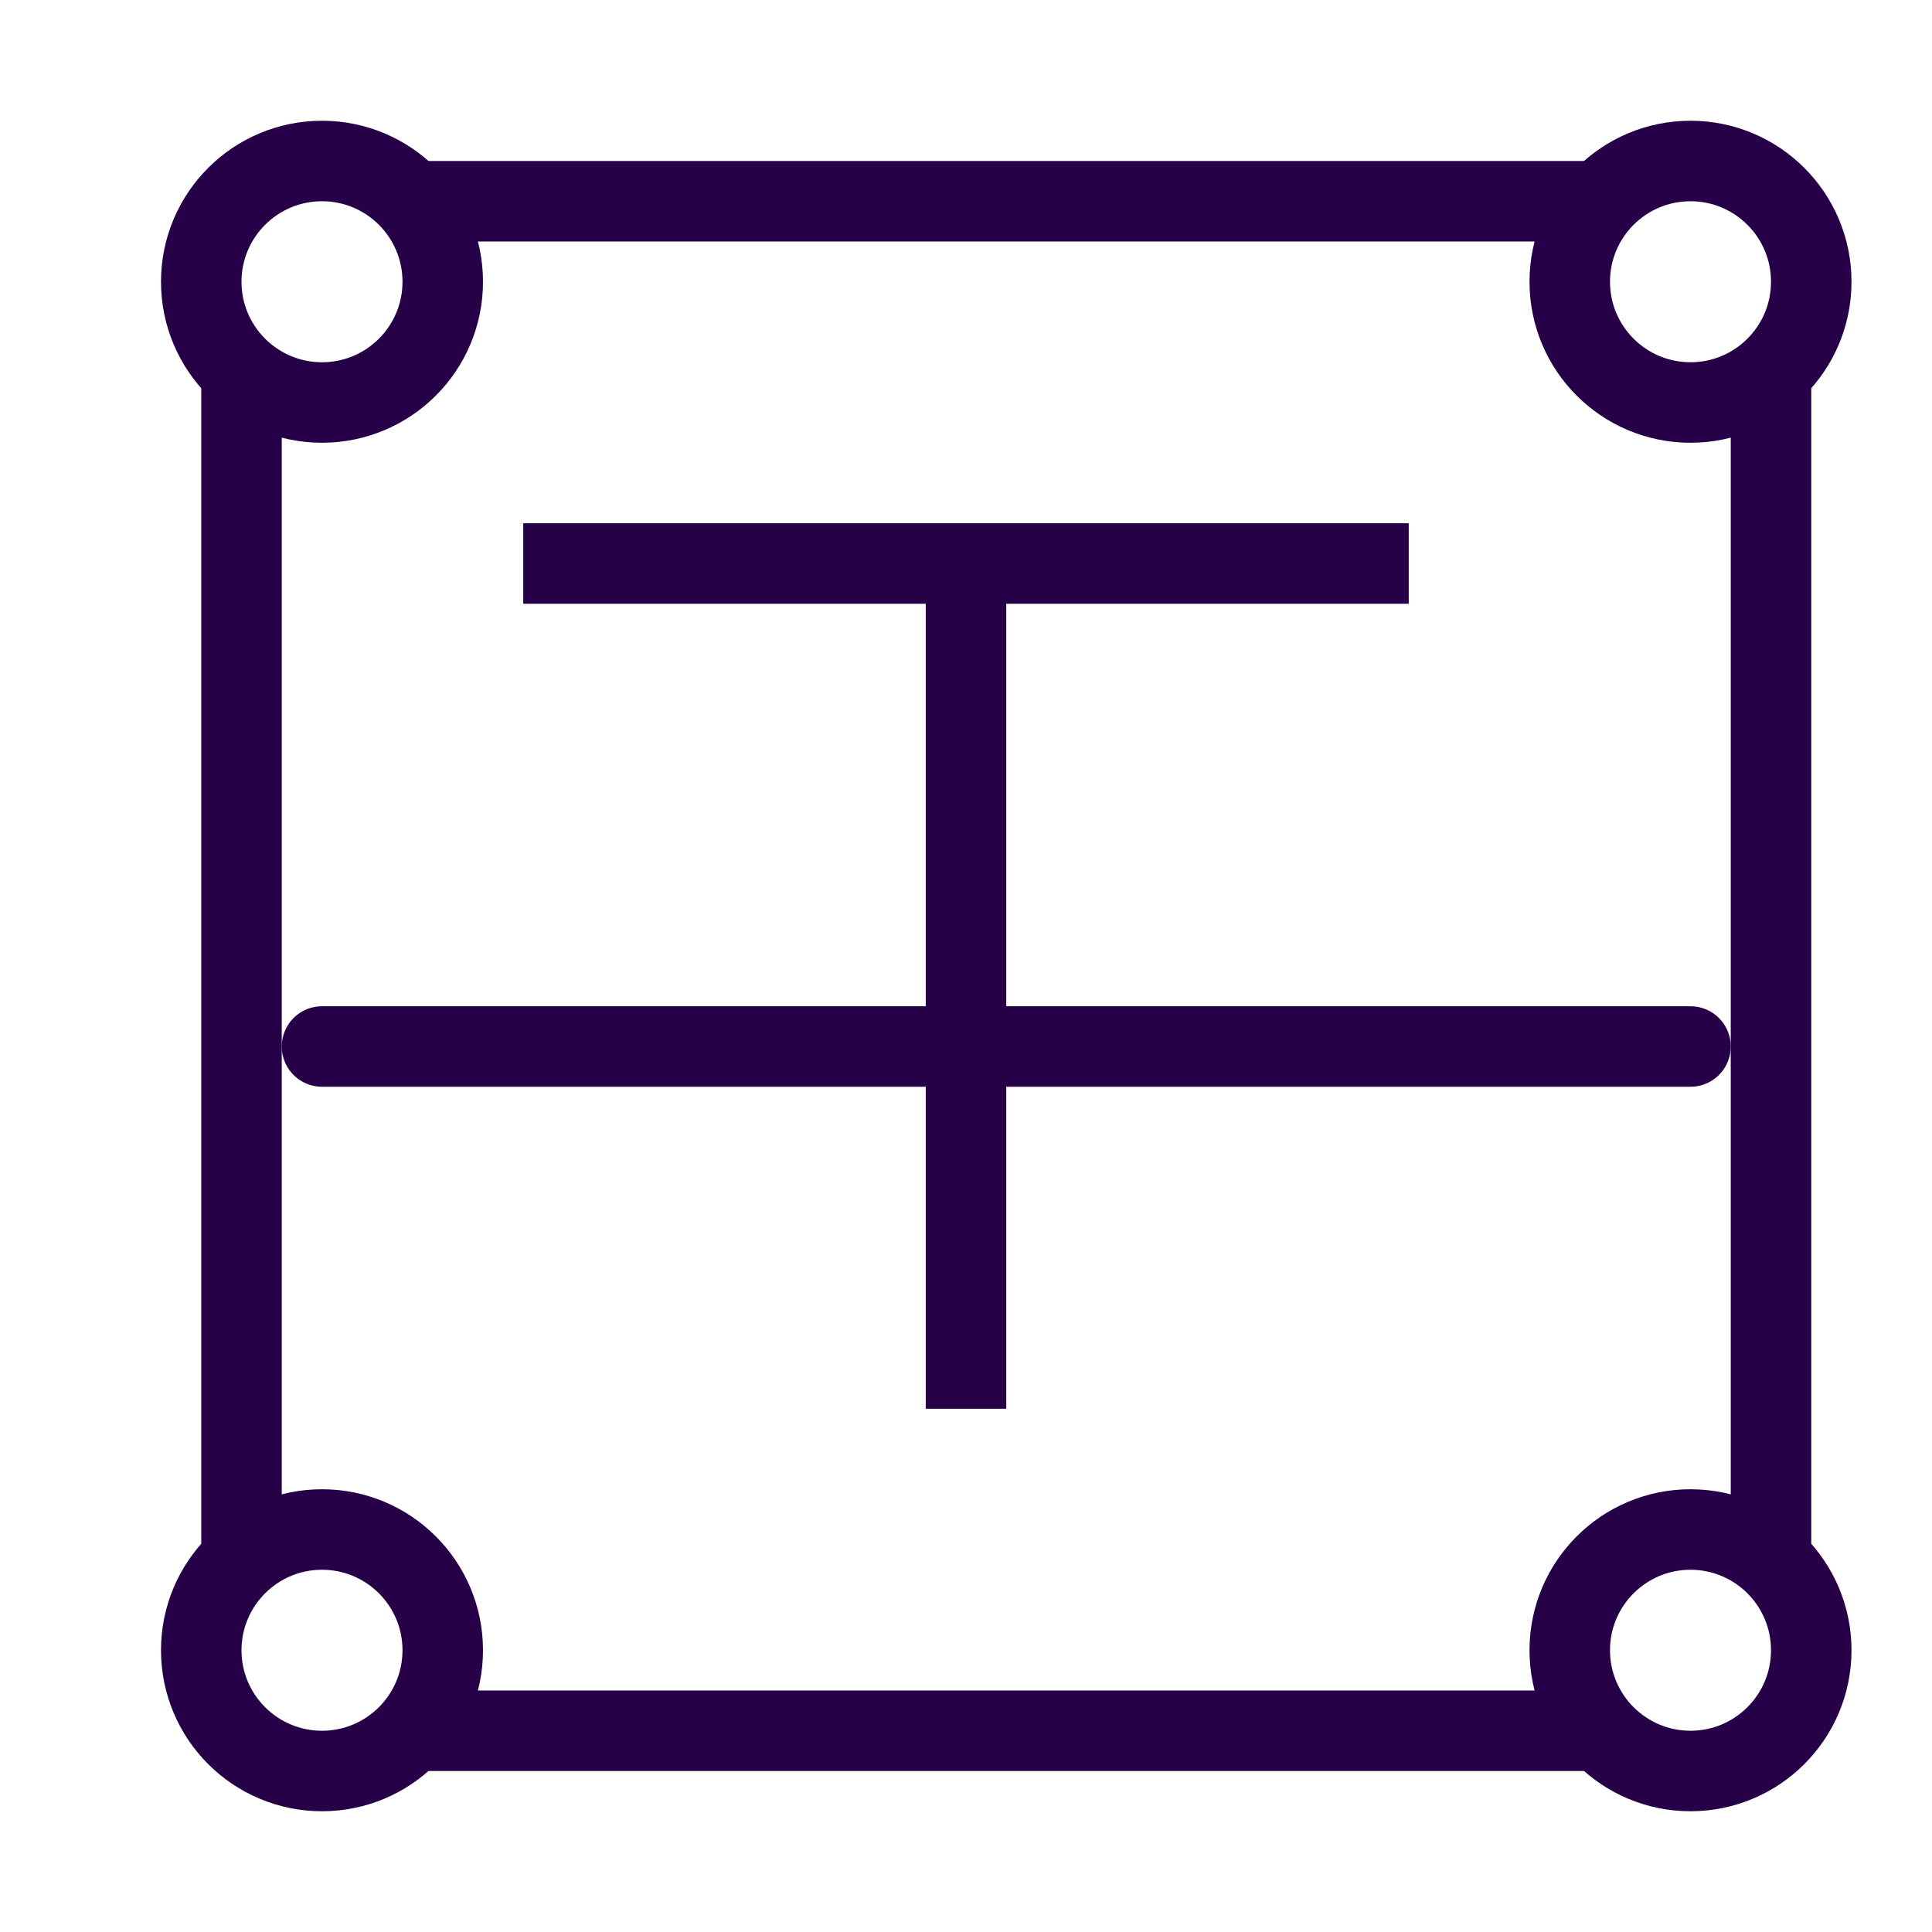<svg width="24" height="24" viewBox="0 0 24 24" fill="none" xmlns="http://www.w3.org/2000/svg">
<circle cx="4" cy="3.5" r="1.5" stroke="#270147"/>
<circle cx="21" cy="20.5" r="1.5" stroke="#270147"/>
<circle cx="4" cy="20.5" r="1.5" stroke="#270147"/>
<circle cx="21" cy="3.5" r="1.5" stroke="#270147"/>
<path d="M3 4.5L3 12L3 19.5" stroke="#270147"/>
<path d="M20 2.5L5 2.5" stroke="#270147"/>
<path d="M20 21.5L5 21.5" stroke="#270147"/>
<path d="M22 4.5V19.5" stroke="#270147"/>
<path d="M7 6.5H6.5V7.5H7V6.5ZM17 7.5H17.5V6.5H17V7.5ZM11.5 17V17.5H12.5V17H11.5ZM7 7.5H12V6.5H7V7.5ZM12 7.5H17V6.5H12V7.5ZM11.5 7V17H12.5V7H11.5Z" fill="#270147"/>
<path d="M4 13L21 13" stroke="#270147" stroke-linecap="round" stroke-linejoin="round"/>
</svg>
